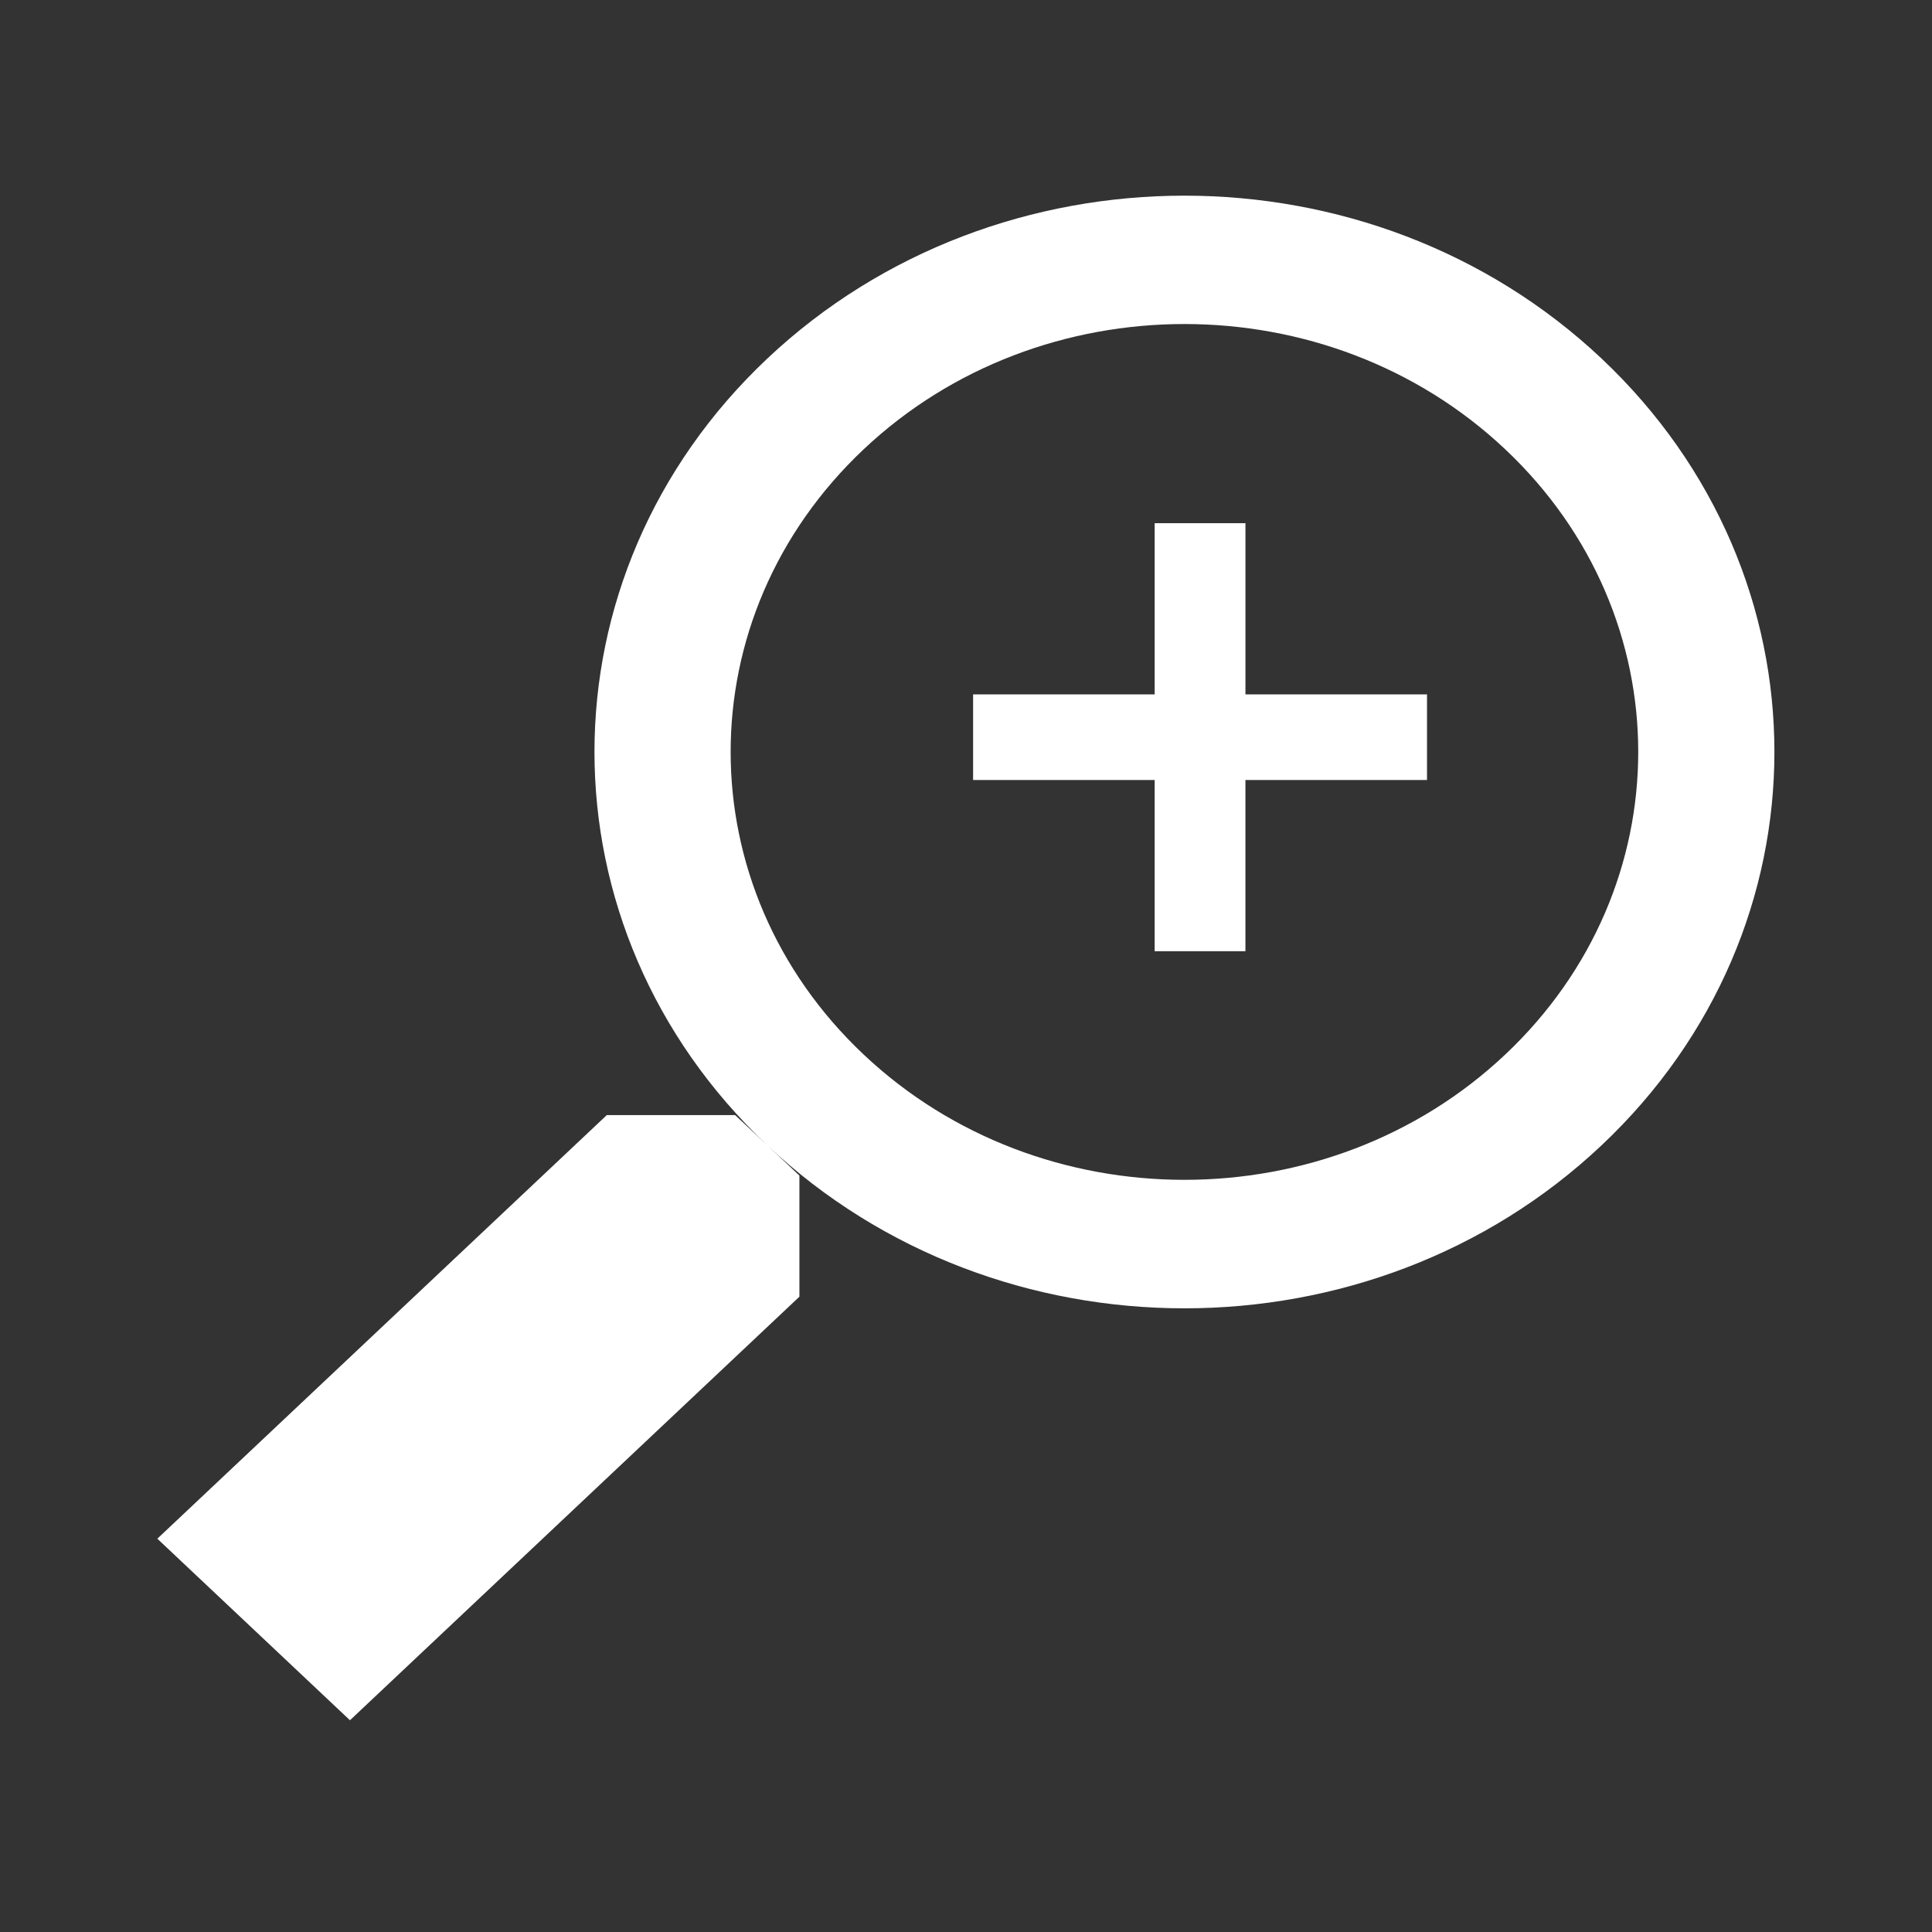<?xml version="1.0" encoding="utf-8"?>
<!-- Generator: Adobe Illustrator 16.0.0, SVG Export Plug-In . SVG Version: 6.00 Build 0)  -->
<!DOCTYPE svg PUBLIC "-//W3C//DTD SVG 1.1//EN" "http://www.w3.org/Graphics/SVG/1.1/DTD/svg11.dtd">
<svg version="1.1" id="Layer_1" xmlns="http://www.w3.org/2000/svg" xmlns:xlink="http://www.w3.org/1999/xlink" x="0px" y="0px"
	 width="150px" height="150px" viewBox="0 0 150 150" enable-background="new 0 0 150 150" xml:space="preserve">
<rect x="0" y="0" width="150" height="150" fill="#333333" stroke="none"/>
<path fill="#FFFFFF" d="M124.348,88.919c-17.889,16.879-46.886,16.879-64.775,0l2.493,2.352v9.403L27.171,133.56l-14.956-14.096
	l34.894-32.886h9.97l2.493,2.341c-17.89-16.867-17.89-44.214,0-61.079c17.89-16.865,46.885-16.865,64.775,0
	C142.238,44.705,142.238,72.052,124.348,88.919z M116.87,34.888c-13.75-12.974-36.071-12.974-49.82,0
	c-13.764,12.975-13.764,34.009,0,46.982c13.749,12.976,36.07,12.976,49.82,0C130.633,68.896,130.633,47.861,116.87,34.888z
	 M96.695,73.852h-7.048V60.56H75.551v-6.646h14.097V40.62h7.048v13.293h14.097v6.646H96.695V73.852z"/>
</svg>
